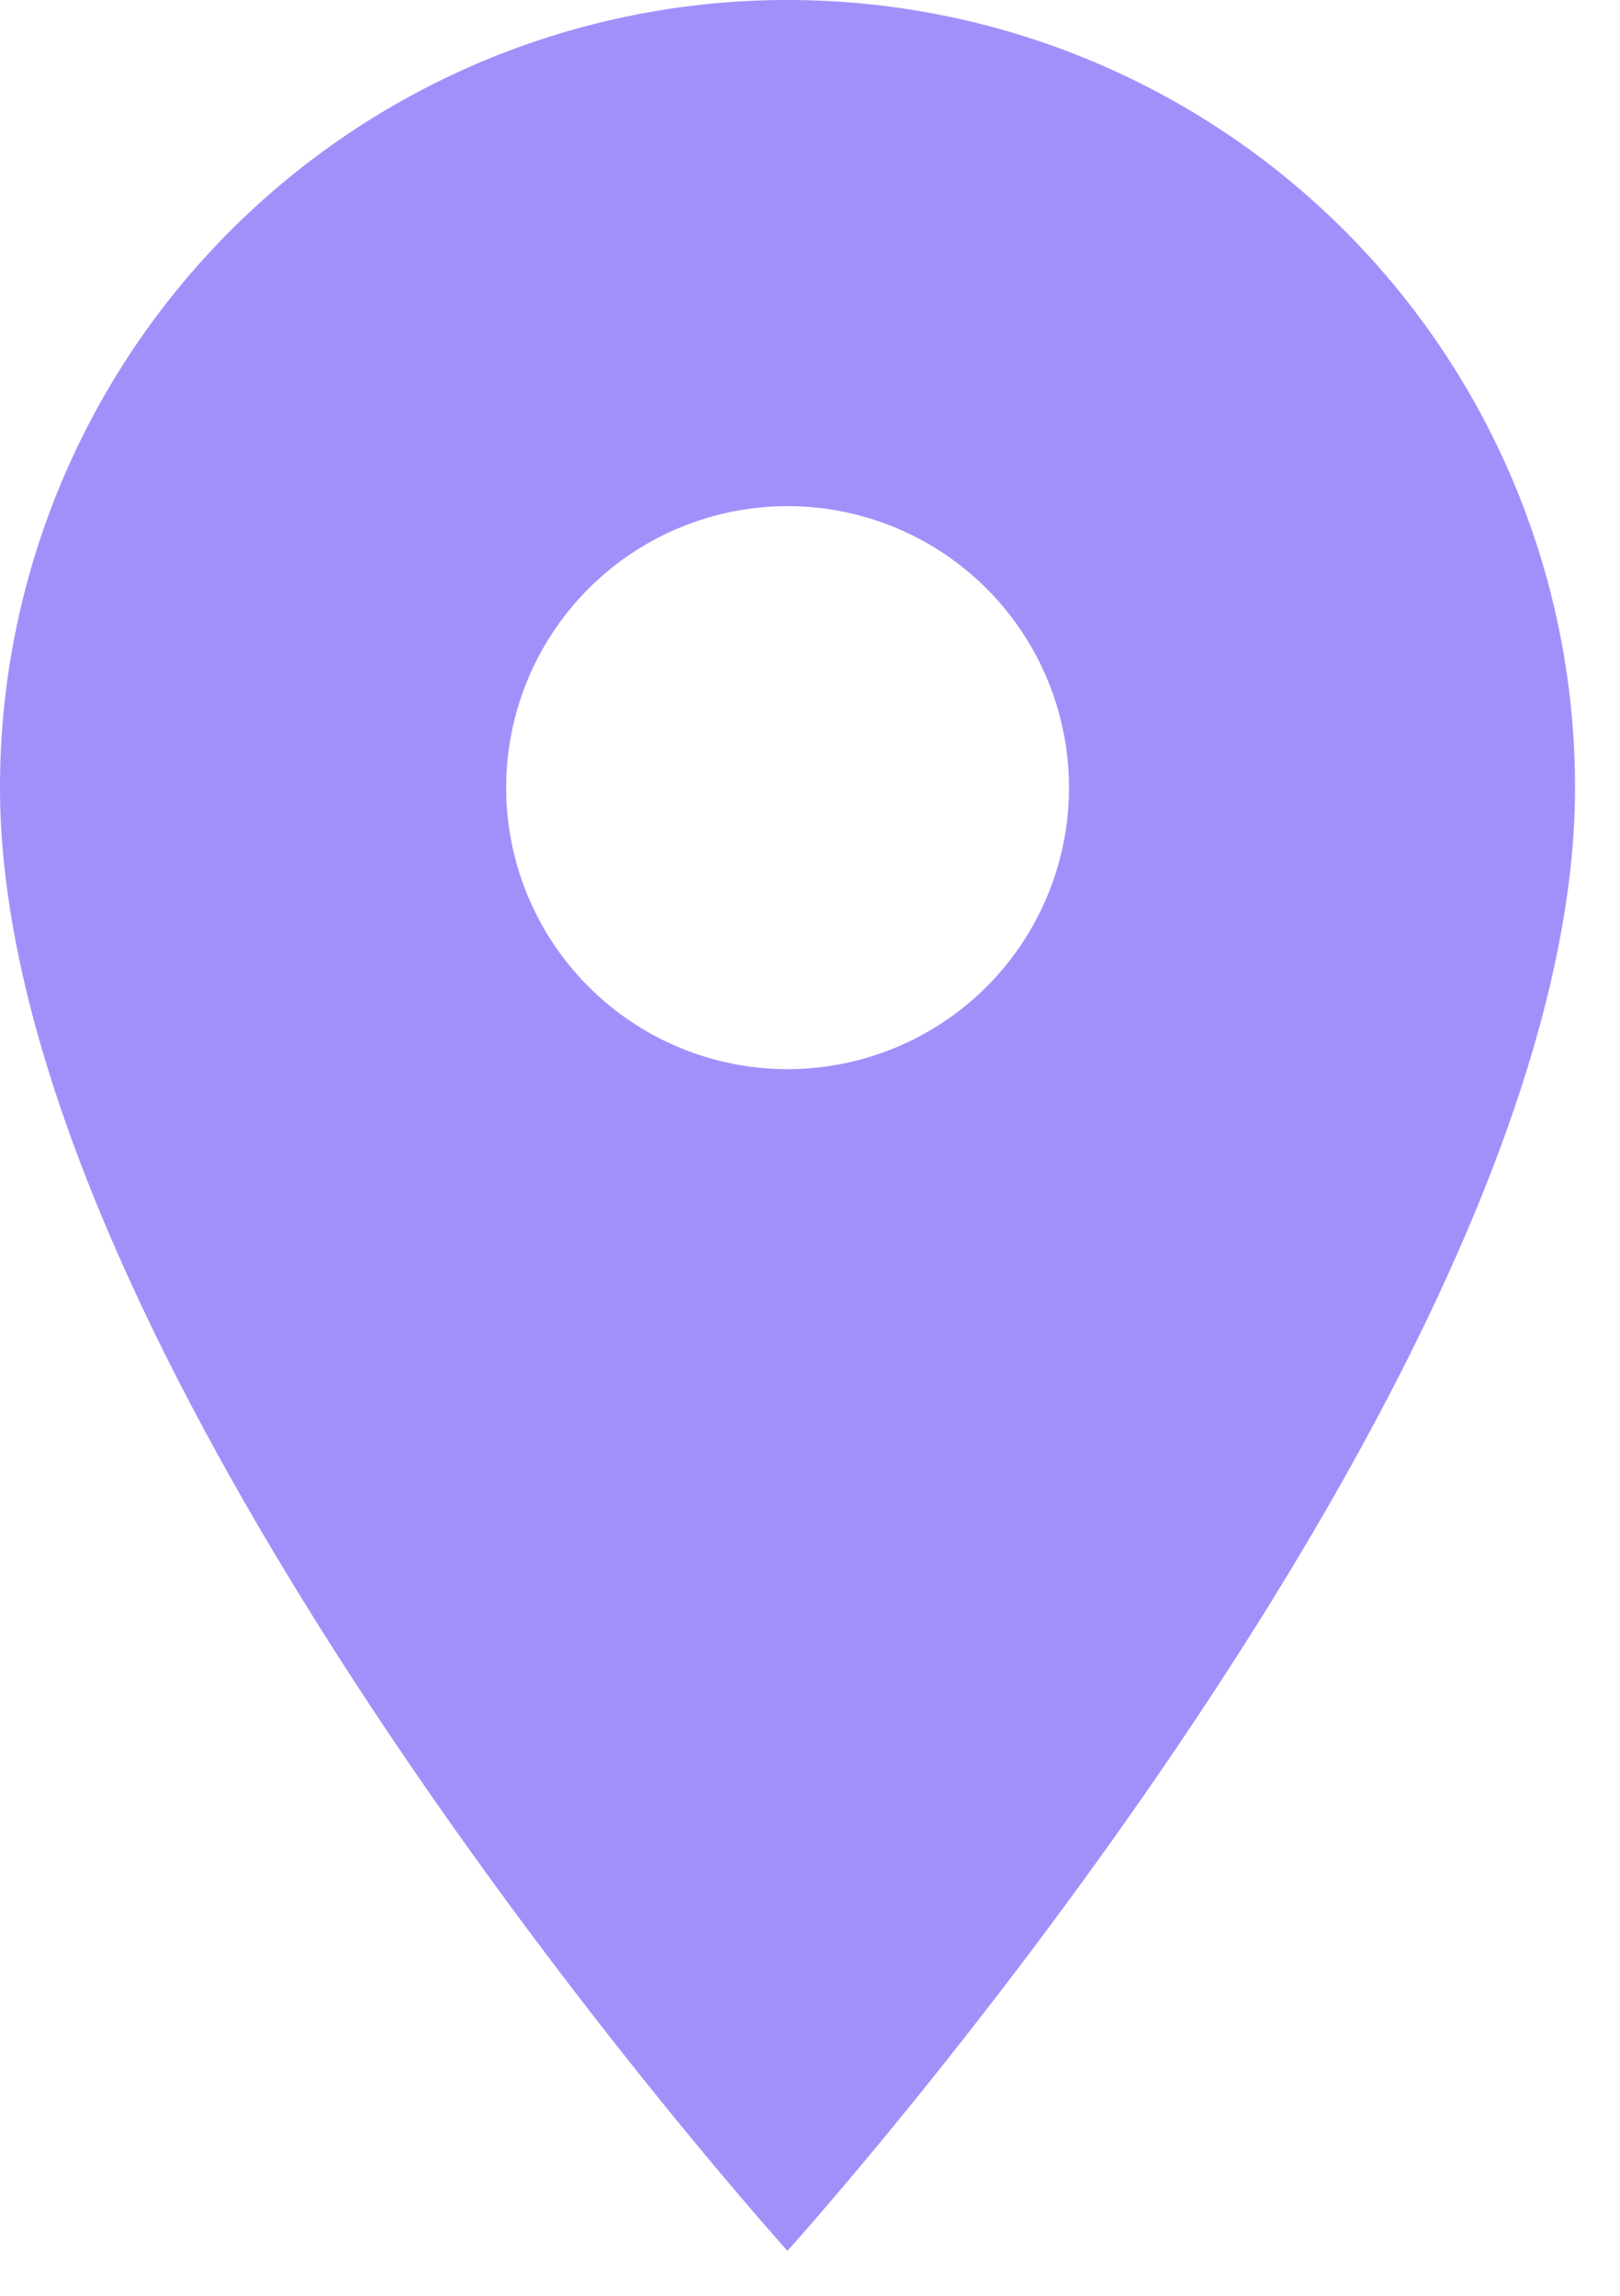 <svg xmlns="http://www.w3.org/2000/svg" width="12" height="17" viewBox="0 0 12 17">
    <g fill="none" fill-rule="evenodd">
        <path d="M-4-2h20v20H-4z"/>
        <path fill="#A091FA" fill-rule="nonzero" d="M5.833 0A5.83 5.83 0 0 0 0 5.833c0 4.375 5.833 10.834 5.833 10.834s5.834-6.459 5.834-10.834A5.83 5.83 0 0 0 5.833 0zm0 7.917a2.084 2.084 0 1 1 .002-4.169 2.084 2.084 0 0 1-.002 4.169z"/>
    </g>
</svg>
